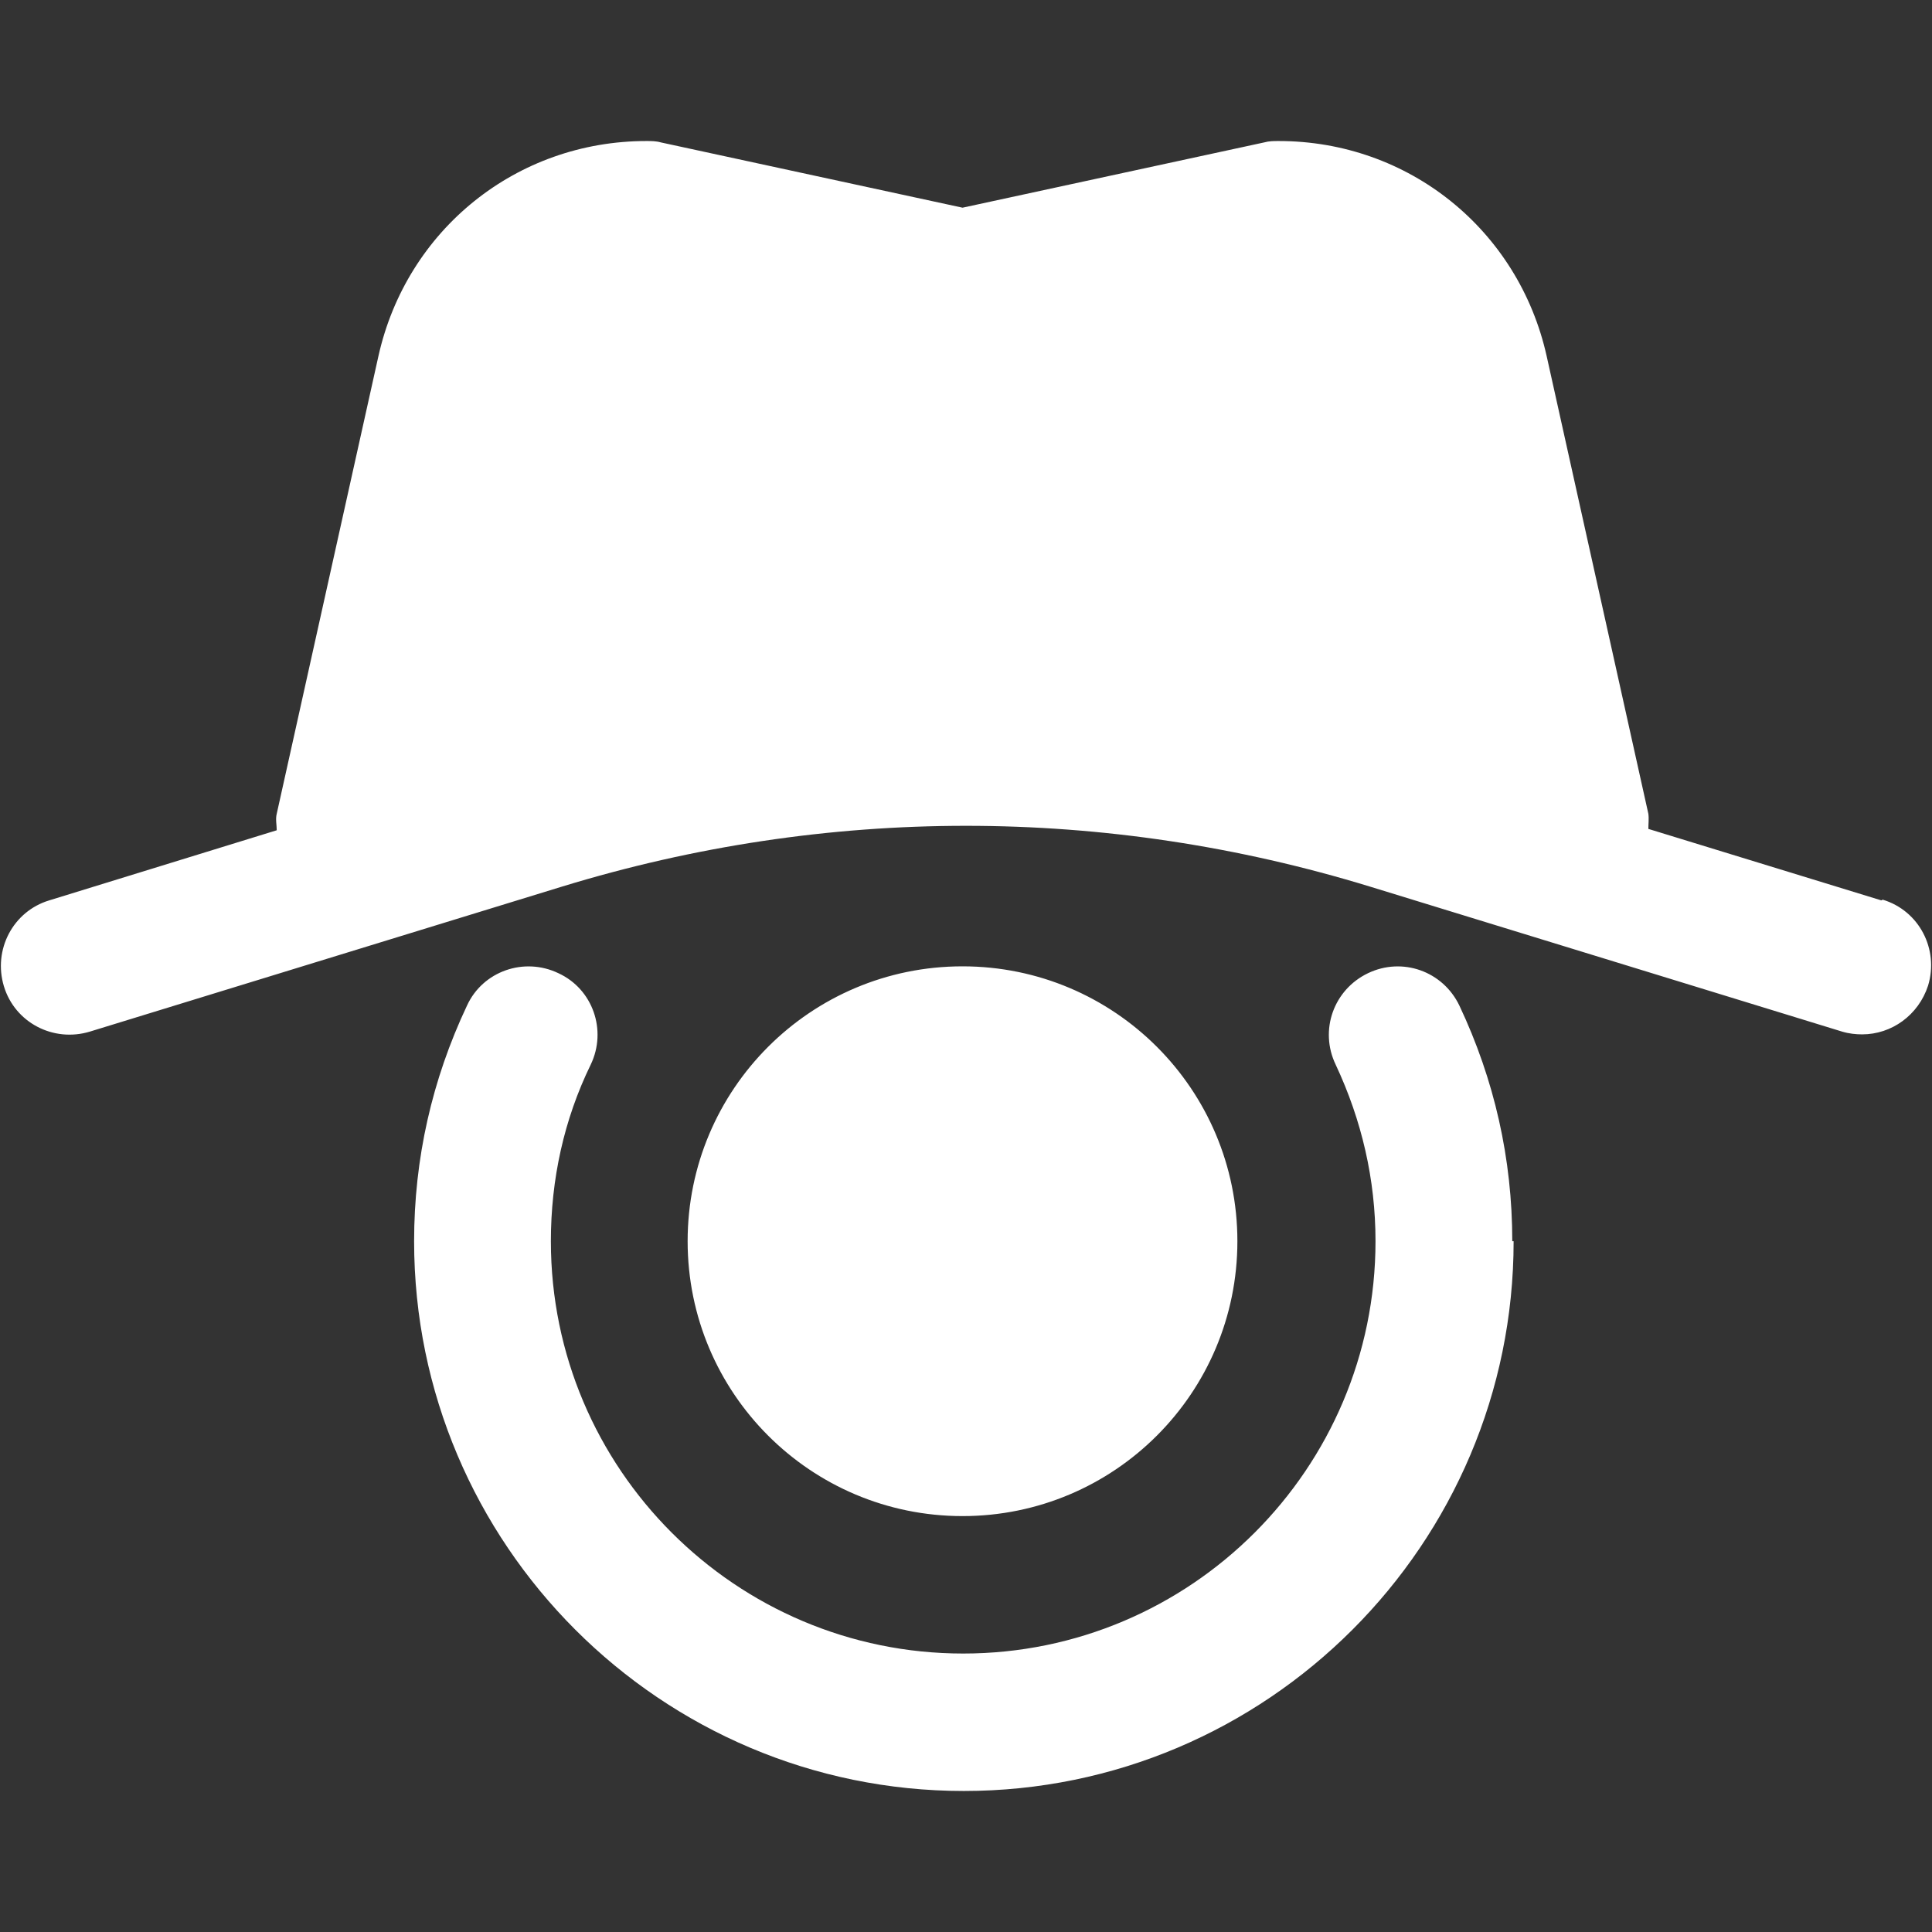 <?xml version="1.0" encoding="UTF-8" standalone="no"?>
<svg
   xmlns:dc="http://purl.org/dc/elements/1.1/"
   xmlns:cc="http://creativecommons.org/ns#"
   xmlns:rdf="http://www.w3.org/1999/02/22-rdf-syntax-ns#"
   xmlns:svg="http://www.w3.org/2000/svg"
   xmlns="http://www.w3.org/2000/svg"
   xmlns:sodipodi="http://sodipodi.sourceforge.net/DTD/sodipodi-0.dtd"
   xmlns:inkscape="http://www.inkscape.org/namespaces/inkscape"
   width="656"
   height="656"
   version="1.1"
   viewBox="0 0 492 492"
   id="svg4"
   sodipodi:docname="Intelligence service.svg"
   inkscape:version="1.0.2 (e86c870879, 2021-01-15)"
   inkscape:export-filename="/home/marek/Downloads/Intelligence service.png"
   inkscape:export-xdpi="29.268293"
   inkscape:export-ydpi="29.268293">
  <rect x="0" y="0" width="492" height="492" fill="#333333" stroke="none"/>
  <defs
     id="defs8" />
  <sodipodi:namedview
     pagecolor="#ffffff"
     bordercolor="#666666"
     borderopacity="1"
     objecttolerance="10"
     gridtolerance="10"
     guidetolerance="10"
     inkscape:pageopacity="0"
     inkscape:pageshadow="2"
     inkscape:window-width="1920"
     inkscape:window-height="990"
     id="namedview6"
     showgrid="false"
     units="px"
     inkscape:zoom="0.44410714"
     inkscape:cx="275.8016"
     inkscape:cy="498.71607"
     inkscape:window-x="0"
     inkscape:window-y="30"
     inkscape:window-maximized="1"
     inkscape:current-layer="svg4" />
  <path
     d="m 245.111,386.086 c -38.676,0 -70,-31.324 -70,-70 0,-38.676 31.324,-70 70,-70 38.676,0 70,31.324 70,70 0,38.676 -31.324,70 -70,70 z m 233.98,-156.8 -59.324,-18.199 c 0,-1.227 0.176,-2.625 0,-3.852 l -25.898,-116.55 c -7.176,-32.199 -35.176,-54.773 -68.25,-54.773 -1.227,0 -2.449,0 -3.676,0.352 l -76.824,16.625 -76.824,-16.625 c -1.227,-0.352 -2.449,-0.352 -3.676,-0.352 -33.074,0 -61.074,22.574 -68.25,54.773 l -25.898,116.55 c -0.352,1.398 0,2.801 0,4.199 l -57.926,17.852 c -9.273,2.801 -14.352,12.602 -11.551,21.875 2.801,9.273 12.602,14.352 21.875,11.551 l 120.23,-36.926 c 67.375,-20.648 138.43,-20.648 205.8,0 l 120.23,36.926 c 1.75,0.523 3.5,0.699 5.074,0.699 7.523,0 14.352,-4.898 16.801,-12.426 2.801,-9.273 -2.273,-19.074 -11.551,-21.875 z m -93.977,86.801 c 0,-21 -4.551,-41.125 -13.477,-60.023 -4.199,-8.75 -14.523,-12.426 -23.273,-8.227 -8.75,4.199 -12.426,14.523 -8.227,23.273 6.648,14.176 10.148,29.227 10.148,44.977 0,57.926 -47.074,105 -105,105 -57.926,0 -105,-47.074 -105,-105 0,-15.75 3.324,-30.977 10.148,-44.977 4.199,-8.75 0.523,-19.25 -8.227,-23.273 -8.75,-4.199 -19.25,-0.523 -23.273,8.227 -8.926,18.898 -13.477,39.023 -13.477,60.023 0,77.176 62.824,140 140,140 77.176,0 140,-62.824 140,-140 z"
     id="path2"
     style="fill:#ffffff;fill-opacity:1" />
</svg>
